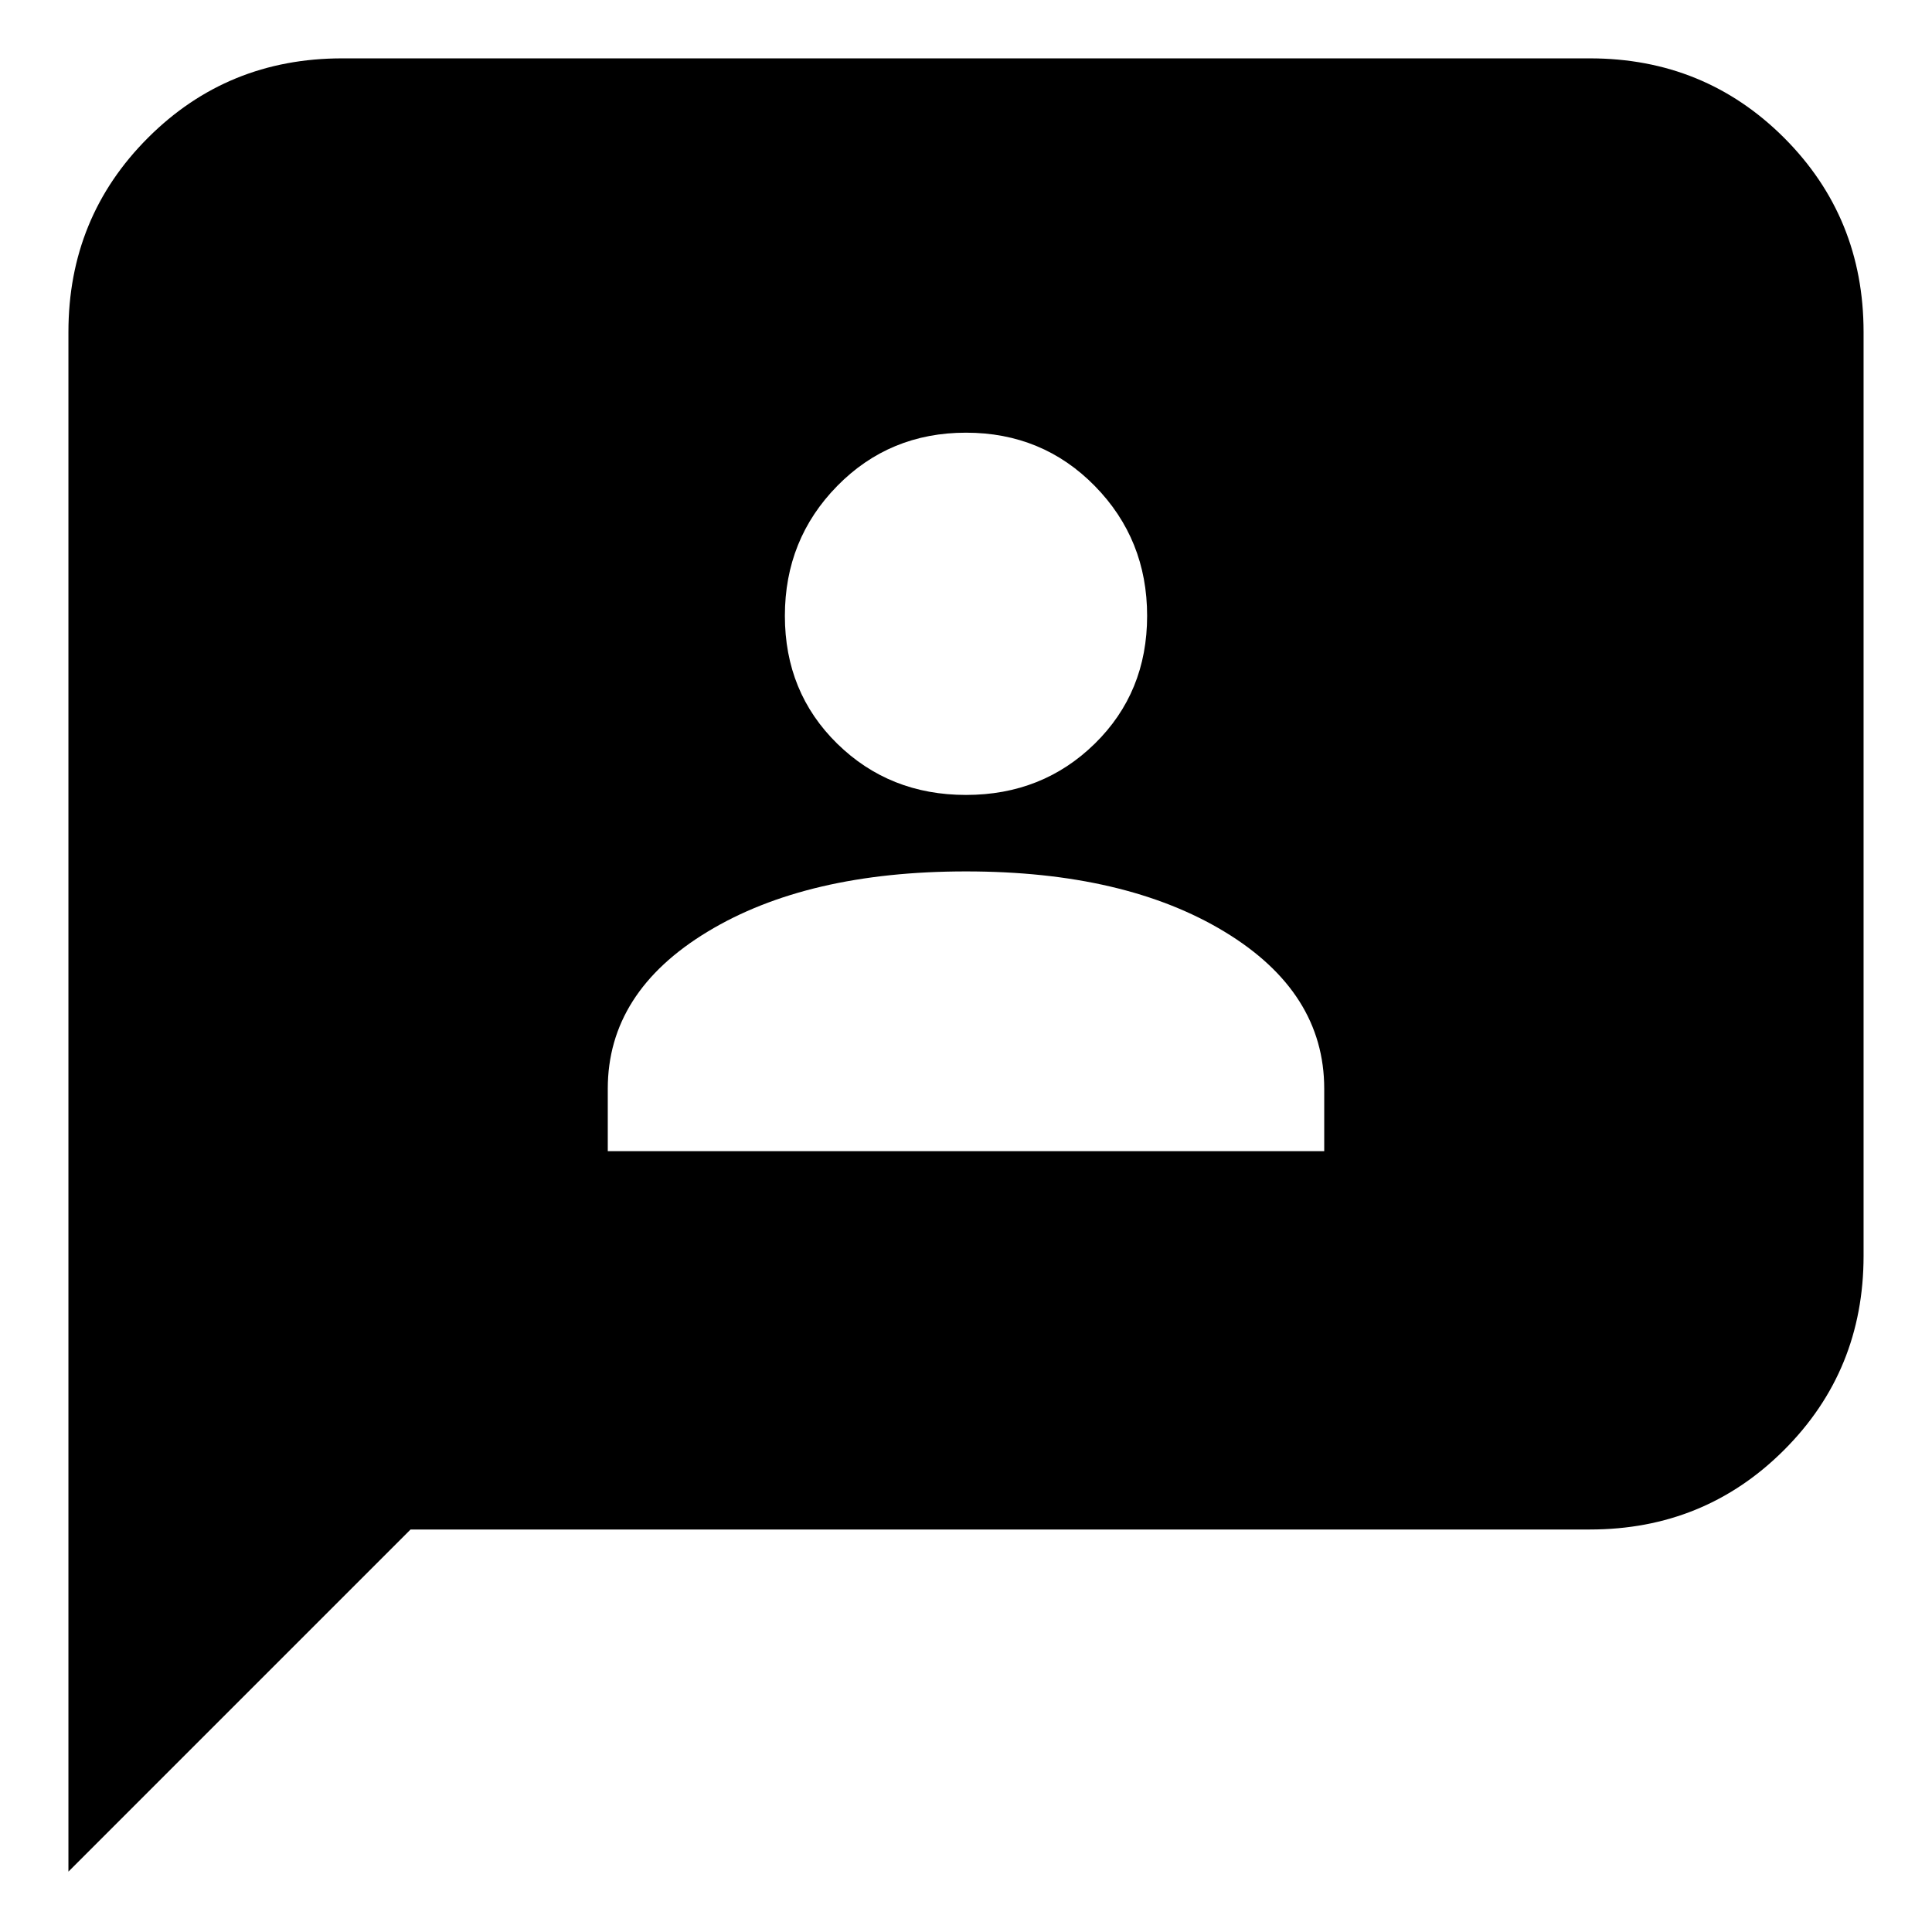 <svg xmlns="http://www.w3.org/2000/svg" height="24" width="24"><path d="M7.55 14.3h8.9v-.775q0-1.2-1.237-1.95-1.238-.75-3.213-.75t-3.212.75q-1.238.75-1.238 1.95ZM12 9.875q.95 0 1.6-.637.65-.638.65-1.588 0-.95-.65-1.613-.65-.662-1.6-.662-.95 0-1.6.662-.65.663-.65 1.613t.65 1.588q.65.637 1.6.637ZM.85 23.25V4.125q0-1.425.988-2.413Q2.825.725 4.25.725h15.5q1.425 0 2.413.987.987.988.987 2.413V15.6q0 1.425-.987 2.412-.988.988-2.413.988H5.1Z"/></svg>
